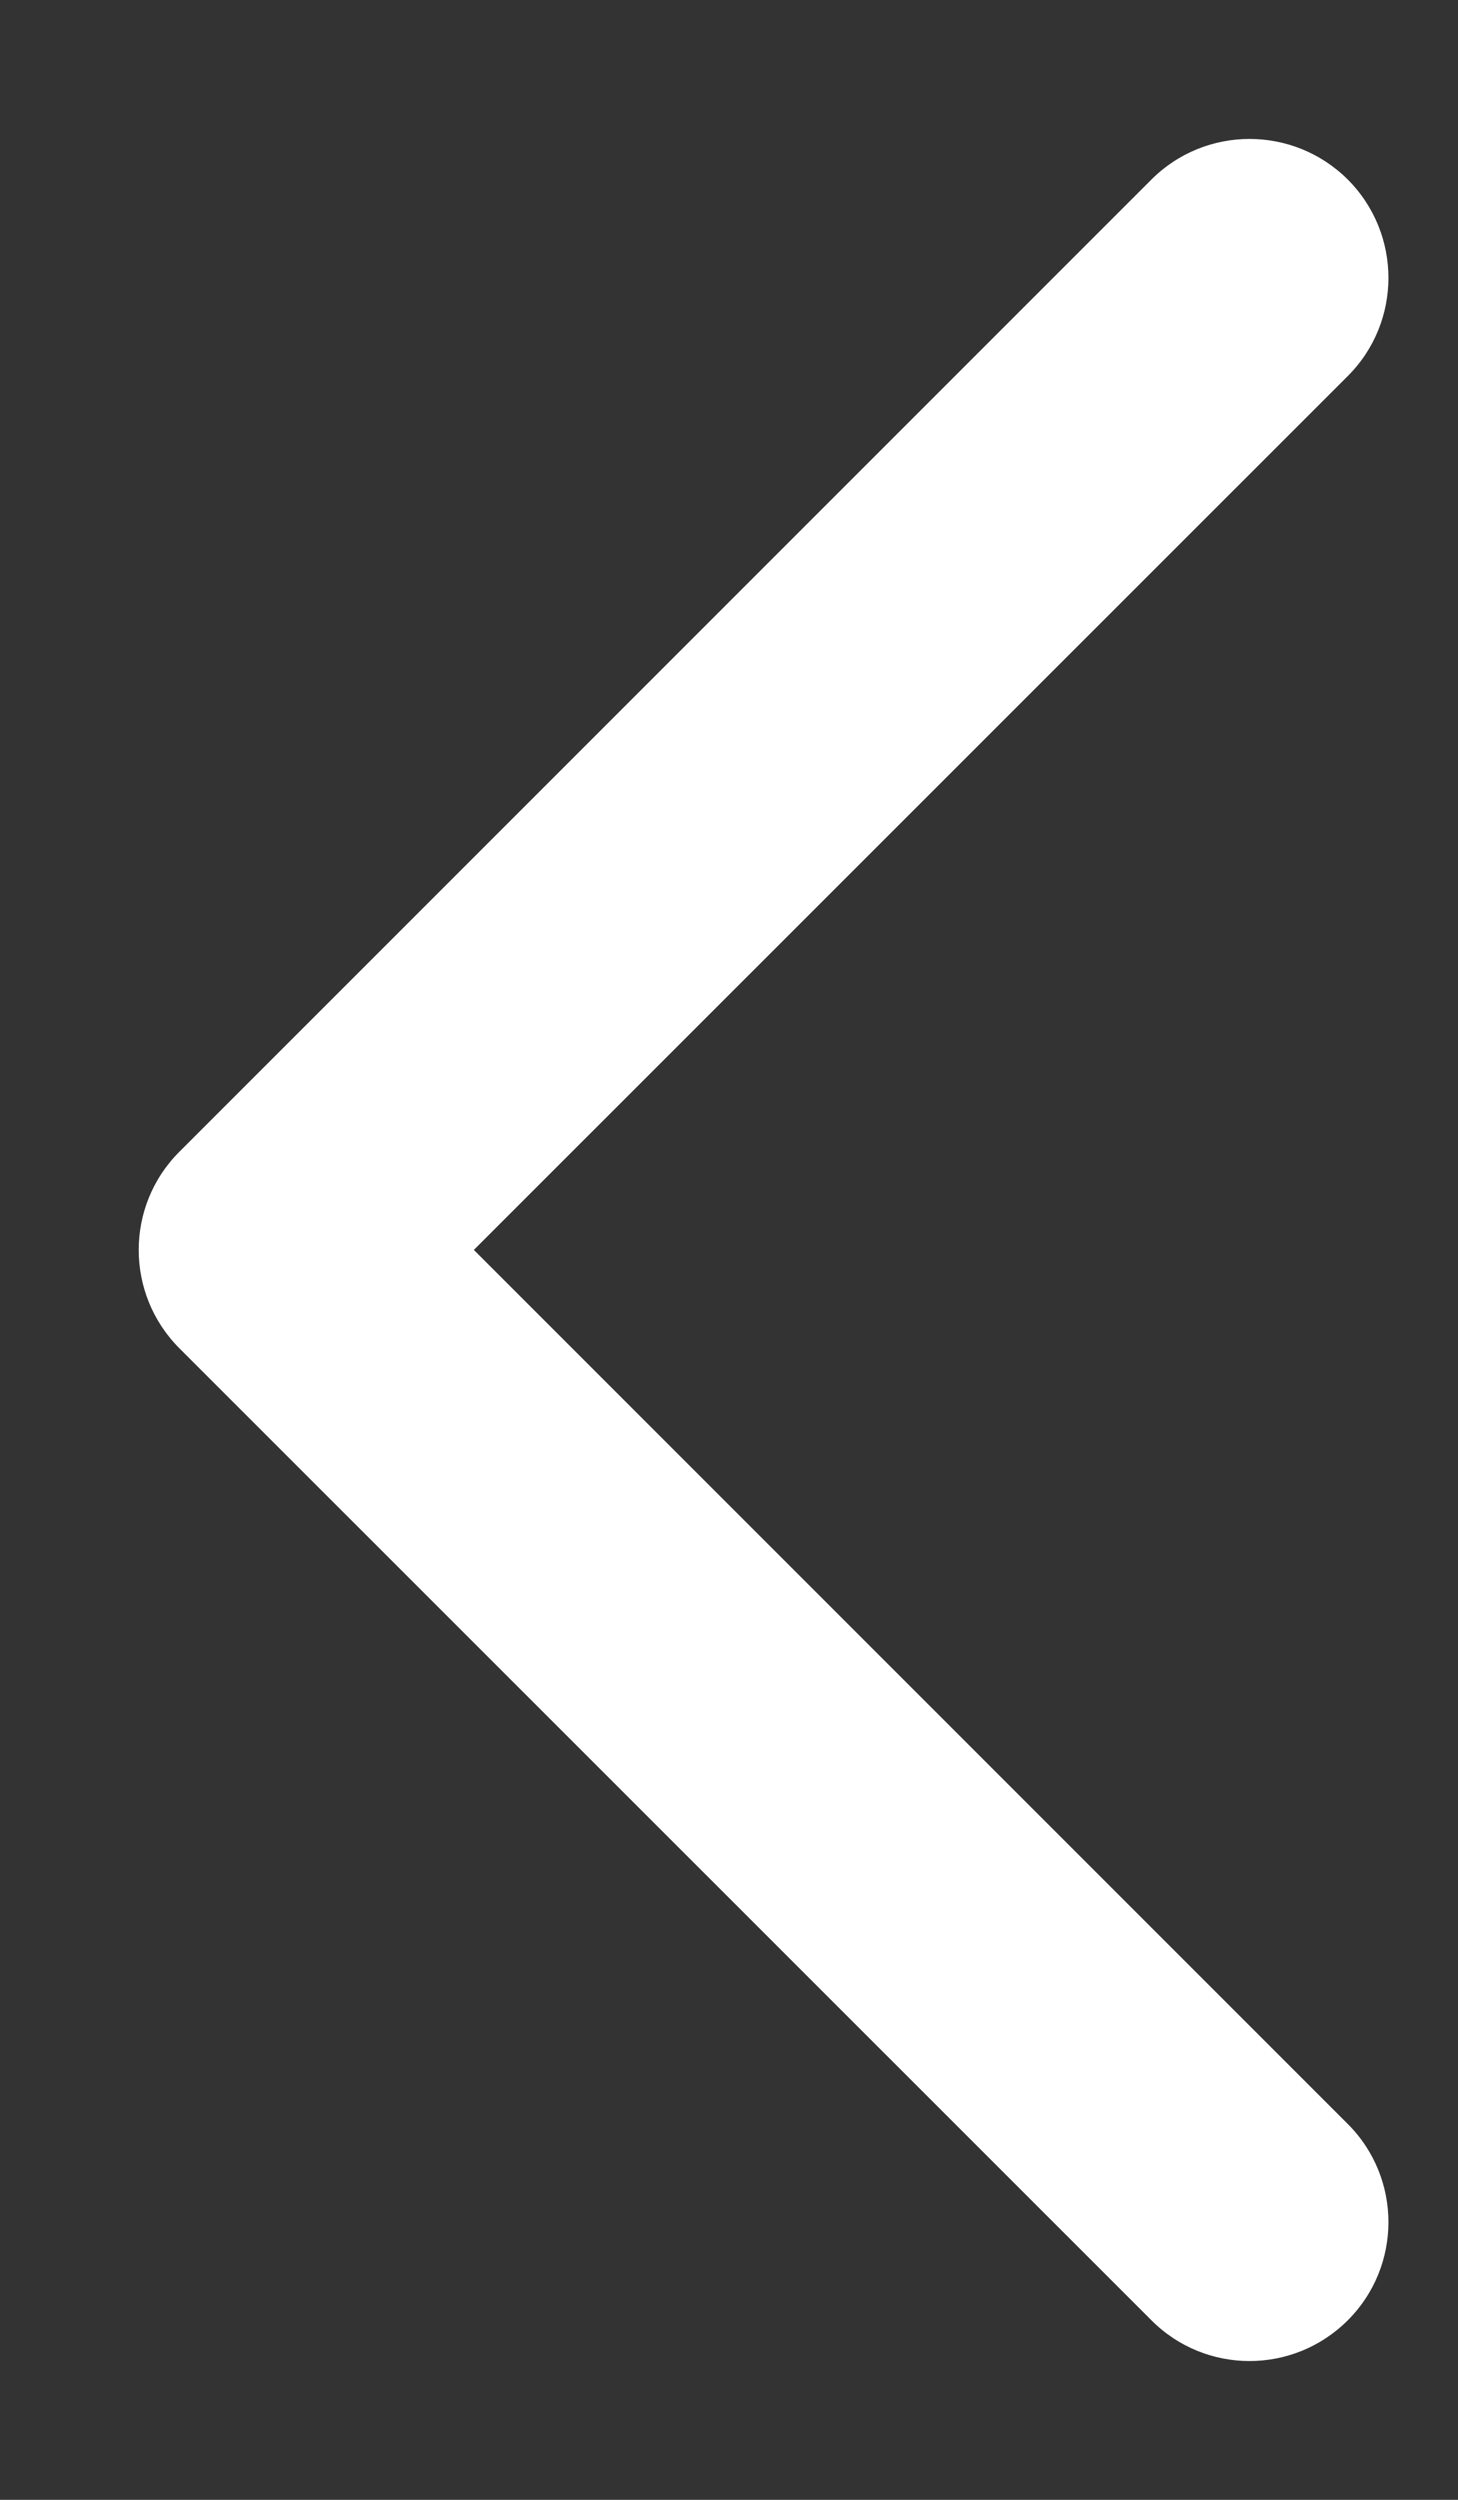 <svg width="7" height="12" viewBox="0 0 7 12" fill="none" xmlns="http://www.w3.org/2000/svg">
<rect x="0" y="0" width="7" height="12" fill="#333333" stroke="none"/>
<path fill-rule="evenodd" clip-rule="evenodd" d="M6.471 0.862C6.21 0.602 5.788 0.602 5.528 0.862L0.861 5.529C0.601 5.789 0.601 6.211 0.861 6.472L5.528 11.138C5.788 11.399 6.21 11.399 6.471 11.138C6.731 10.878 6.731 10.456 6.471 10.196L2.275 6L6.471 1.805C6.731 1.545 6.731 1.123 6.471 0.862Z" fill="white"/>
</svg>
